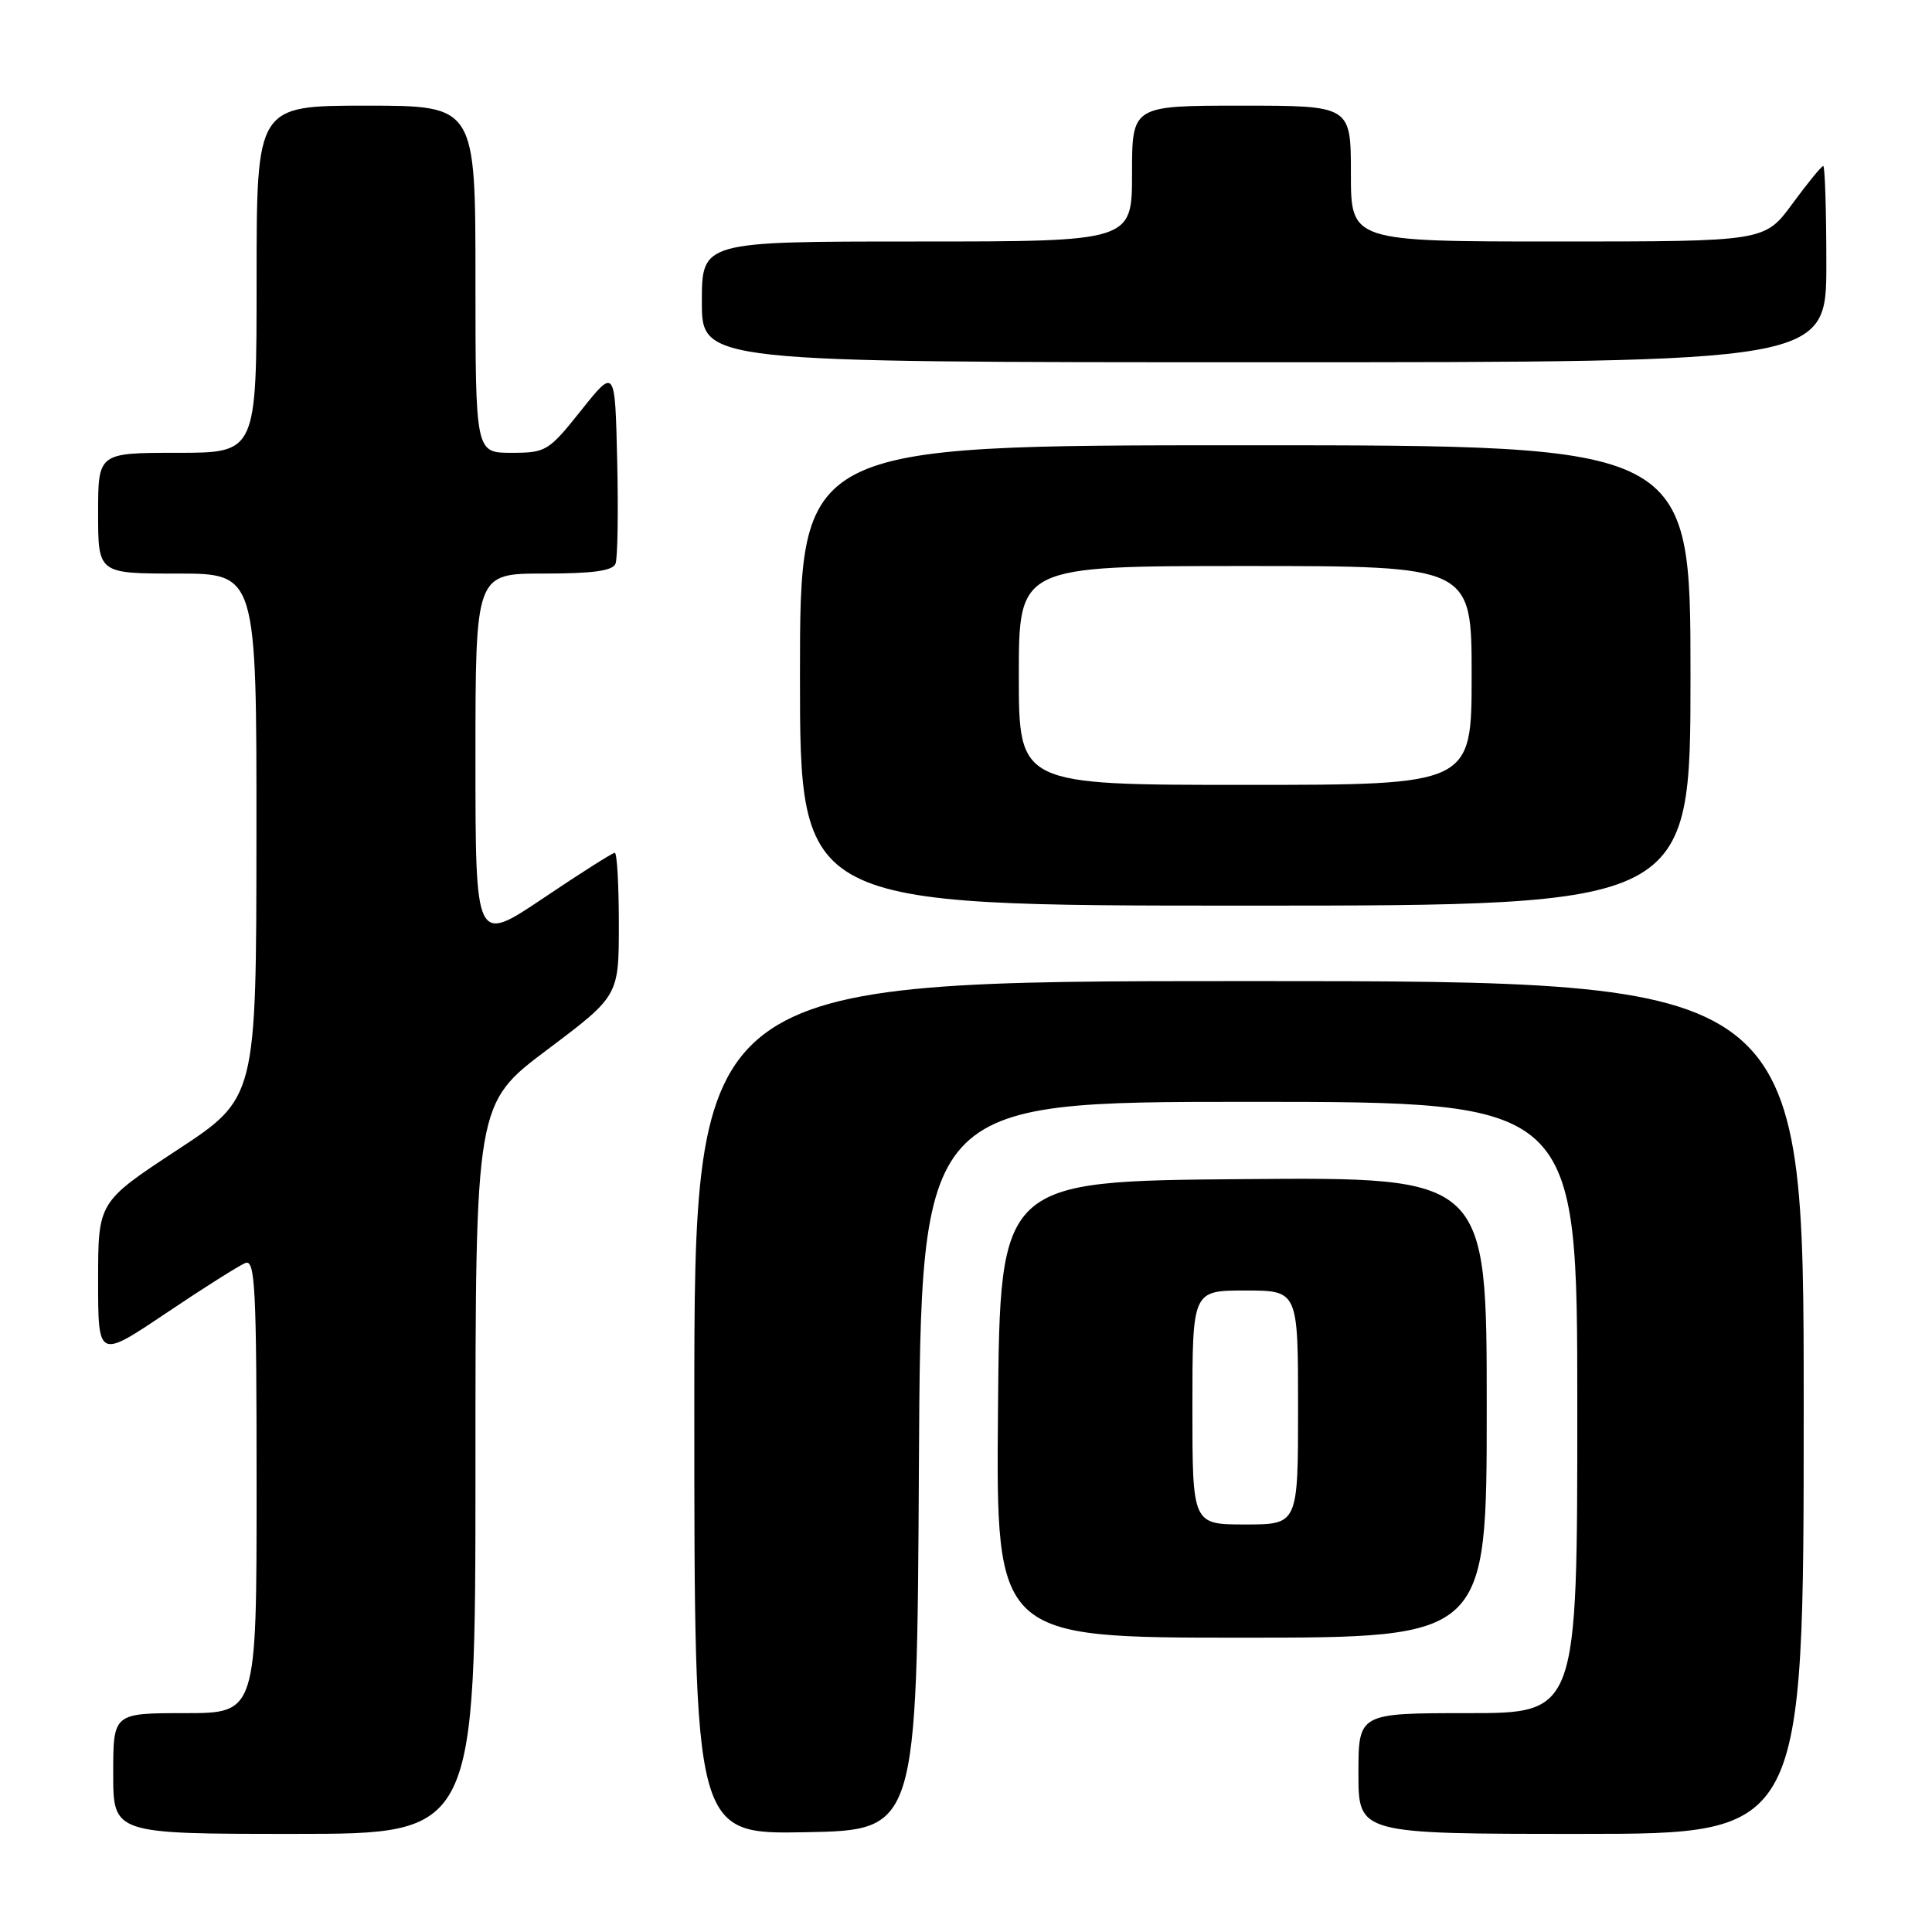 <?xml version="1.0" encoding="UTF-8" standalone="no"?>
<!DOCTYPE svg PUBLIC "-//W3C//DTD SVG 1.1//EN" "http://www.w3.org/Graphics/SVG/1.1/DTD/svg11.dtd" >
<svg xmlns="http://www.w3.org/2000/svg" xmlns:xlink="http://www.w3.org/1999/xlink" version="1.1" viewBox="0 0 256 256">
 <g >
 <path fill="currentColor"
d=" M 63.00 194.62 C 63.00 146.24 63.00 146.24 72.50 139.10 C 82.00 131.96 82.00 131.96 82.00 122.48 C 82.00 117.27 81.76 113.00 81.46 113.00 C 81.17 113.00 76.89 115.71 71.96 119.03 C 63.00 125.05 63.00 125.05 63.00 100.53 C 63.00 76.00 63.00 76.00 72.03 76.00 C 78.54 76.00 81.20 75.64 81.56 74.69 C 81.84 73.98 81.94 67.84 81.78 61.06 C 81.50 48.74 81.50 48.74 77.01 54.37 C 72.69 59.79 72.35 60.00 67.76 60.00 C 63.00 60.00 63.00 60.00 63.00 37.00 C 63.00 14.00 63.00 14.00 48.50 14.00 C 34.00 14.00 34.00 14.00 34.00 37.00 C 34.00 60.00 34.00 60.00 23.50 60.00 C 13.00 60.00 13.00 60.00 13.00 68.00 C 13.00 76.00 13.00 76.00 23.50 76.00 C 34.00 76.00 34.00 76.00 33.98 110.75 C 33.96 145.50 33.96 145.50 23.48 152.38 C 13.00 159.27 13.00 159.27 13.00 169.66 C 13.00 180.05 13.00 180.05 22.02 173.99 C 26.98 170.65 31.71 167.67 32.52 167.35 C 33.81 166.86 34.00 170.72 34.00 196.89 C 34.00 227.00 34.00 227.00 24.50 227.00 C 15.00 227.00 15.00 227.00 15.00 235.00 C 15.00 243.00 15.00 243.00 39.00 243.00 C 63.00 243.00 63.00 243.00 63.00 194.62 Z  M 121.76 194.25 C 122.02 146.00 122.02 146.00 165.51 146.00 C 209.00 146.00 209.00 146.00 209.00 186.50 C 209.00 227.00 209.00 227.00 194.50 227.00 C 180.00 227.00 180.00 227.00 180.00 235.00 C 180.00 243.00 180.00 243.00 209.50 243.00 C 239.00 243.00 239.00 243.00 239.00 186.50 C 239.00 130.00 239.00 130.00 165.50 130.00 C 92.00 130.00 92.00 130.00 92.00 186.53 C 92.00 243.05 92.00 243.05 106.75 242.78 C 121.50 242.50 121.50 242.50 121.76 194.25 Z  M 197.00 186.49 C 197.00 155.97 197.00 155.97 164.75 156.24 C 132.50 156.50 132.50 156.50 132.24 186.75 C 131.97 217.00 131.97 217.00 164.49 217.00 C 197.00 217.00 197.00 217.00 197.00 186.49 Z  M 224.00 89.50 C 224.00 59.00 224.00 59.00 165.00 59.00 C 106.00 59.00 106.00 59.00 106.00 89.50 C 106.00 120.00 106.00 120.00 165.00 120.00 C 224.00 120.00 224.00 120.00 224.00 89.50 Z  M 242.00 35.00 C 242.00 27.85 241.81 22.00 241.59 22.00 C 241.36 22.00 239.52 24.25 237.50 27.00 C 233.83 32.00 233.83 32.00 206.41 32.00 C 179.00 32.00 179.00 32.00 179.00 23.00 C 179.00 14.00 179.00 14.00 164.50 14.00 C 150.00 14.00 150.00 14.00 150.00 23.00 C 150.00 32.00 150.00 32.00 121.50 32.00 C 93.00 32.00 93.00 32.00 93.00 40.00 C 93.00 48.00 93.00 48.00 167.50 48.00 C 242.00 48.00 242.00 48.00 242.00 35.00 Z  M 158.00 186.50 C 158.00 171.00 158.00 171.00 165.00 171.00 C 172.00 171.00 172.00 171.00 172.00 186.50 C 172.00 202.00 172.00 202.00 165.00 202.00 C 158.00 202.00 158.00 202.00 158.00 186.50 Z  M 135.00 89.50 C 135.00 75.00 135.00 75.00 165.00 75.00 C 195.00 75.00 195.00 75.00 195.00 89.50 C 195.00 104.00 195.00 104.00 165.00 104.00 C 135.00 104.00 135.00 104.00 135.00 89.50 Z "/>
</g>
</svg>